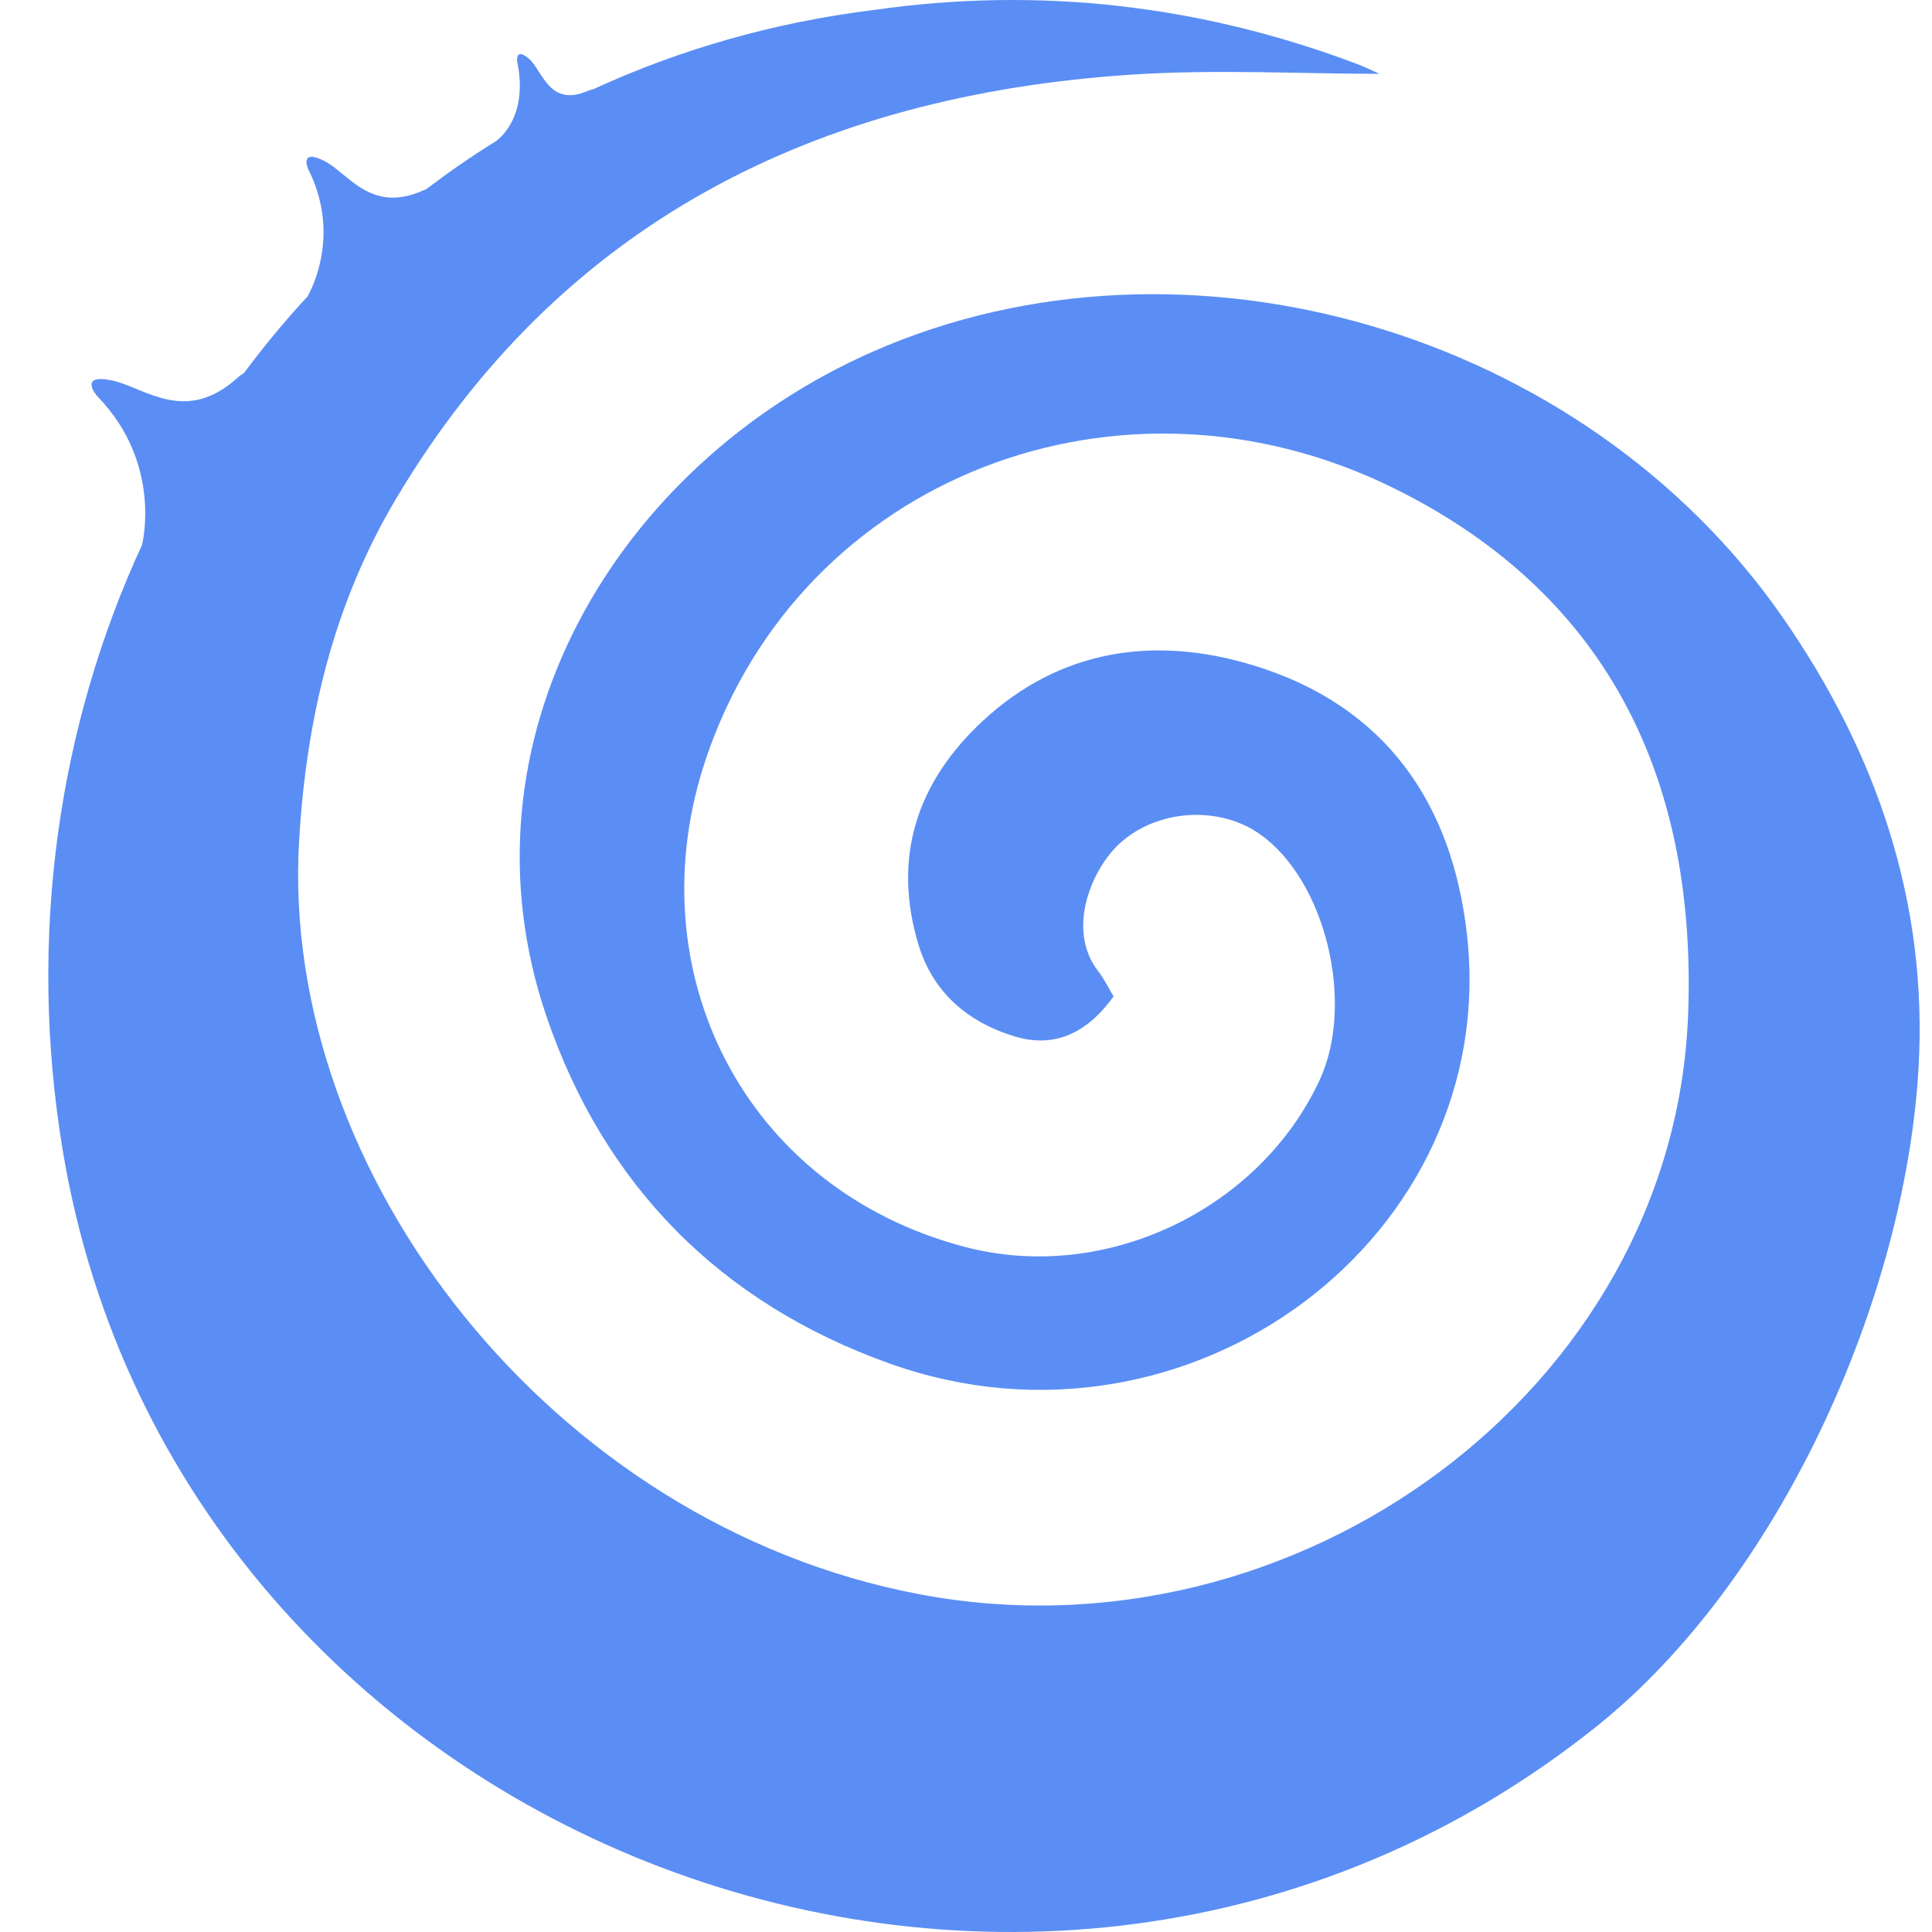 <?xml version="1.0" encoding="UTF-8"?>
<svg width="64px" height="64px" viewBox="0 0 64 64" version="1.1" xmlns="http://www.w3.org/2000/svg" xmlns:xlink="http://www.w3.org/1999/xlink">
    <title>Icon___Fill___Aelf</title>
    <g id="aaaa" stroke="none" stroke-width="1" fill="none" fill-rule="evenodd">
        <g id="aaaa" transform="translate(-156, -216)">
            <g id="Icon___Fill___Aelf" transform="translate(156, 216)">
                <rect id="Rectangle" fill="#FFFFFF" opacity="0" x="0" y="0" width="64" height="64"></rect>
                <path d="M28.93,11.641 C20.367,15.397 14.982,24.584 18.117,33.713 C20.013,39.234 23.834,43.168 29.499,45.179 C39.407,48.696 49.75,40.963 48.59,30.912 C48.097,26.64 45.928,23.387 41.522,22.041 C38.244,21.04 35.108,21.508 32.548,23.889 C30.376,25.908 29.553,28.395 30.423,31.285 C30.903,32.875 32.056,33.864 33.625,34.336 C35.002,34.749 36.068,34.151 36.889,33.007 C36.723,32.731 36.578,32.429 36.377,32.169 C35.306,30.785 36.175,28.771 37.101,27.932 C38.359,26.793 40.397,26.689 41.736,27.633 C43.909,29.161 44.896,33.225 43.716,35.775 C41.741,40.04 36.662,42.522 32.001,41.315 C24.643,39.408 21.016,32.143 23.39,25.12 C26.546,15.788 37.153,11.707 46.192,16.182 C53.499,19.799 56.211,26.115 55.92,33.632 C55.443,46.01 42.952,55.193 30.428,52.806 C18.281,50.492 9.261,38.861 9.908,27.861 C10.146,23.8 11.051,19.997 13.128,16.508 C18.534,7.433 26.955,3.163 37.488,2.472 C40.26,2.29 43.056,2.445 45.698,2.446 C45.553,2.382 45.222,2.219 44.877,2.09 C39.734,0.164 34.418,-0.45 28.971,0.327 C25.594,0.743 22.477,1.655 19.642,2.96 C19.59,2.969 19.529,2.986 19.454,3.018 C18.179,3.561 17.965,2.313 17.513,1.936 C17.072,1.569 17.13,2.025 17.13,2.025 C17.514,3.854 16.551,4.591 16.421,4.681 C15.618,5.178 14.848,5.714 14.104,6.278 C14.082,6.287 14.065,6.287 14.042,6.298 C12.284,7.1 11.554,5.745 10.746,5.334 C9.891,4.899 10.214,5.613 10.214,5.613 C11.272,7.717 10.359,9.517 10.188,9.82 C9.438,10.629 8.736,11.478 8.08,12.36 C8.011,12.404 7.944,12.445 7.866,12.515 C6.14,14.076 4.797,12.841 3.73,12.608 C2.553,12.354 3.22,13.124 3.22,13.124 C5.396,15.352 4.708,18.032 4.708,18.032 L4.713,18.034 C1.917,24.076 0.913,31.069 2.075,38.089 C5.892,61.164 34.275,72.062 52.879,57.197 C58.921,52.37 63.112,43.071 63.554,35.378 C63.869,29.915 62.179,24.956 59.065,20.467 C52.457,10.941 39.248,7.115 28.93,11.641" id="Shape" fill="#5B8EF4"></path>
            </g>
        </g>
    </g>
</svg>